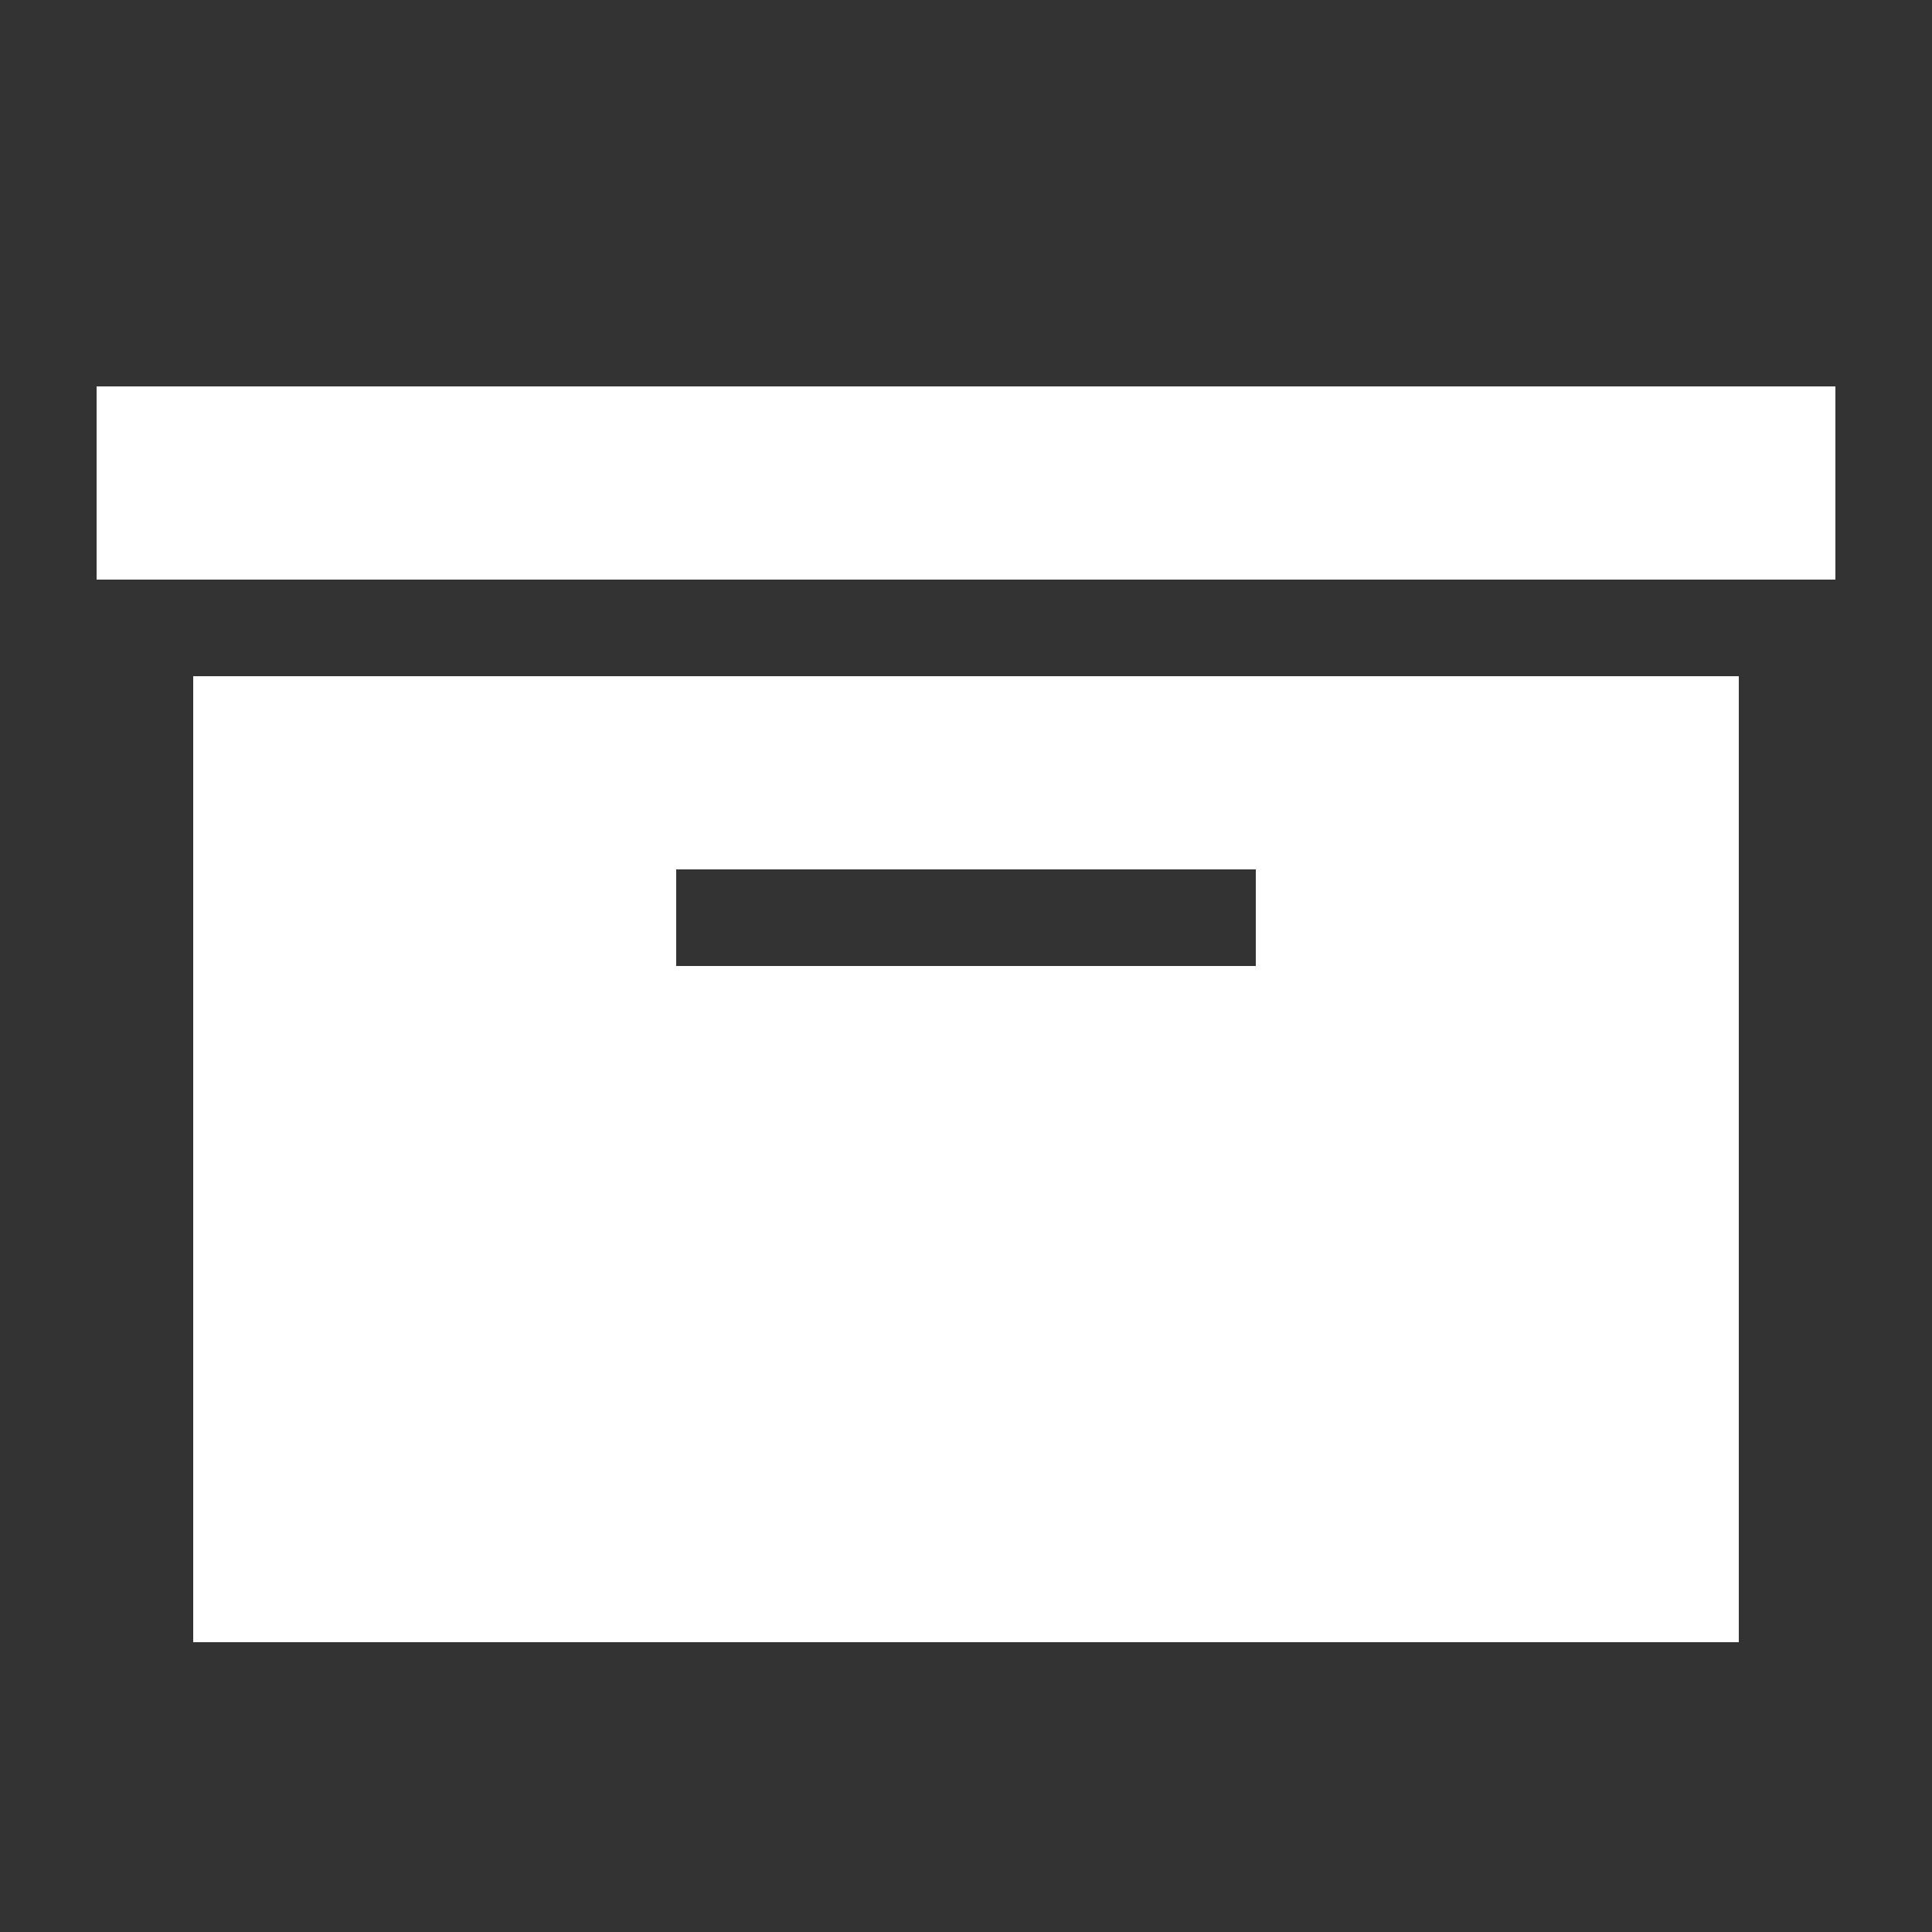<svg width="20" height="20" viewBox="0 0 20 20" fill="none" xmlns="http://www.w3.org/2000/svg">
<rect x="0" y="0" width="20" height="20" fill="#333333" stroke="none"/>
<path d="M19 4V6H1V4H19ZM2 7H18V17H2V7ZM13 10V9H7V10H13Z" fill="white"/>
</svg>
